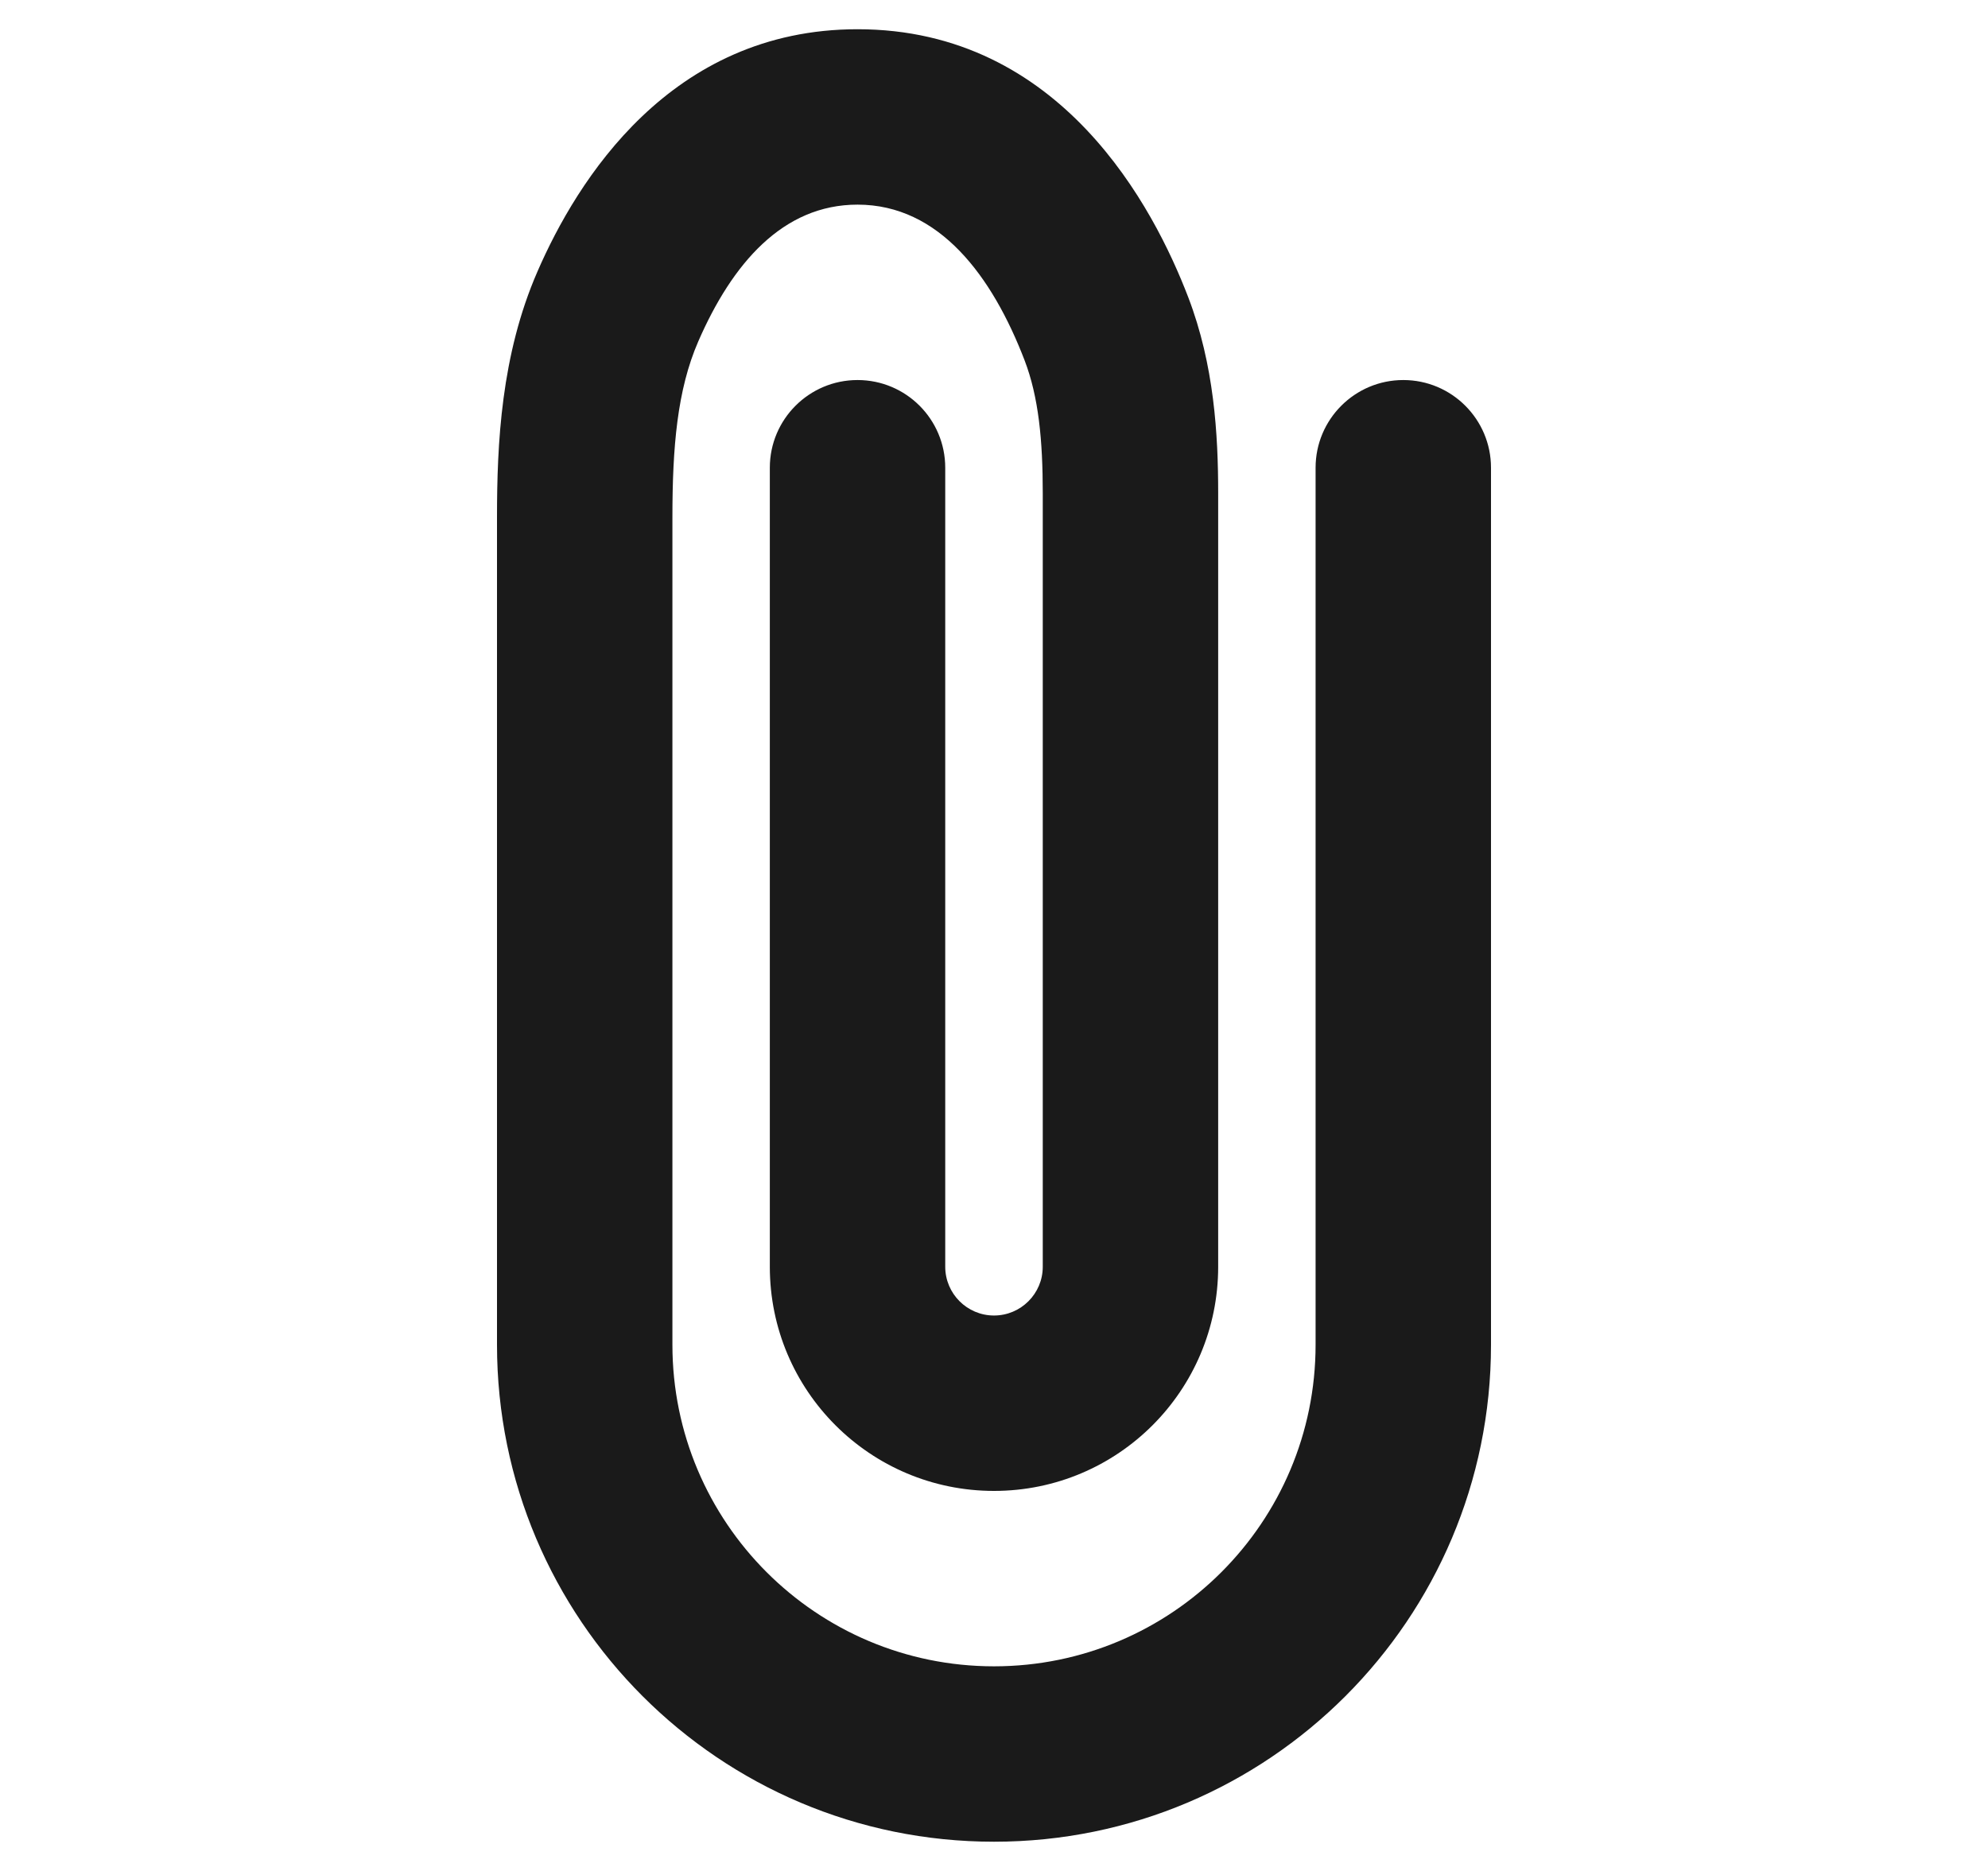 <svg width="17" height="16" viewBox="0 0 17 16" fill="none" xmlns="http://www.w3.org/2000/svg" aria-hidden="true">
<path fill-rule="evenodd" clip-rule="evenodd" d="M4.596 2.322C4.932 1.548 5.732 0.25 7.333 0.25C9.077 0.25 9.869 1.78 10.161 2.542C10.383 3.121 10.417 3.716 10.417 4.22V10.833C10.417 11.892 9.559 12.75 8.5 12.75C7.441 12.75 6.583 11.892 6.583 10.833V4C6.583 3.586 6.919 3.25 7.333 3.25C7.748 3.25 8.083 3.586 8.083 4V10.833C8.083 11.063 8.27 11.25 8.5 11.25C8.73 11.25 8.917 11.063 8.917 10.833V4.22C8.917 3.766 8.882 3.395 8.761 3.08C8.485 2.362 8.033 1.75 7.333 1.75C6.694 1.75 6.261 2.254 5.971 2.92C5.791 3.334 5.75 3.824 5.75 4.425V11.5C5.75 13.019 6.981 14.25 8.5 14.25C10.019 14.25 11.25 13.019 11.25 11.5V4C11.25 3.586 11.586 3.25 12 3.25C12.414 3.25 12.75 3.586 12.75 4V11.5C12.75 13.847 10.847 15.75 8.5 15.75C6.153 15.75 4.25 13.847 4.25 11.5V4.425C4.25 3.796 4.284 3.038 4.596 2.322Z" fill="#1A1A1A"/>
</svg>

